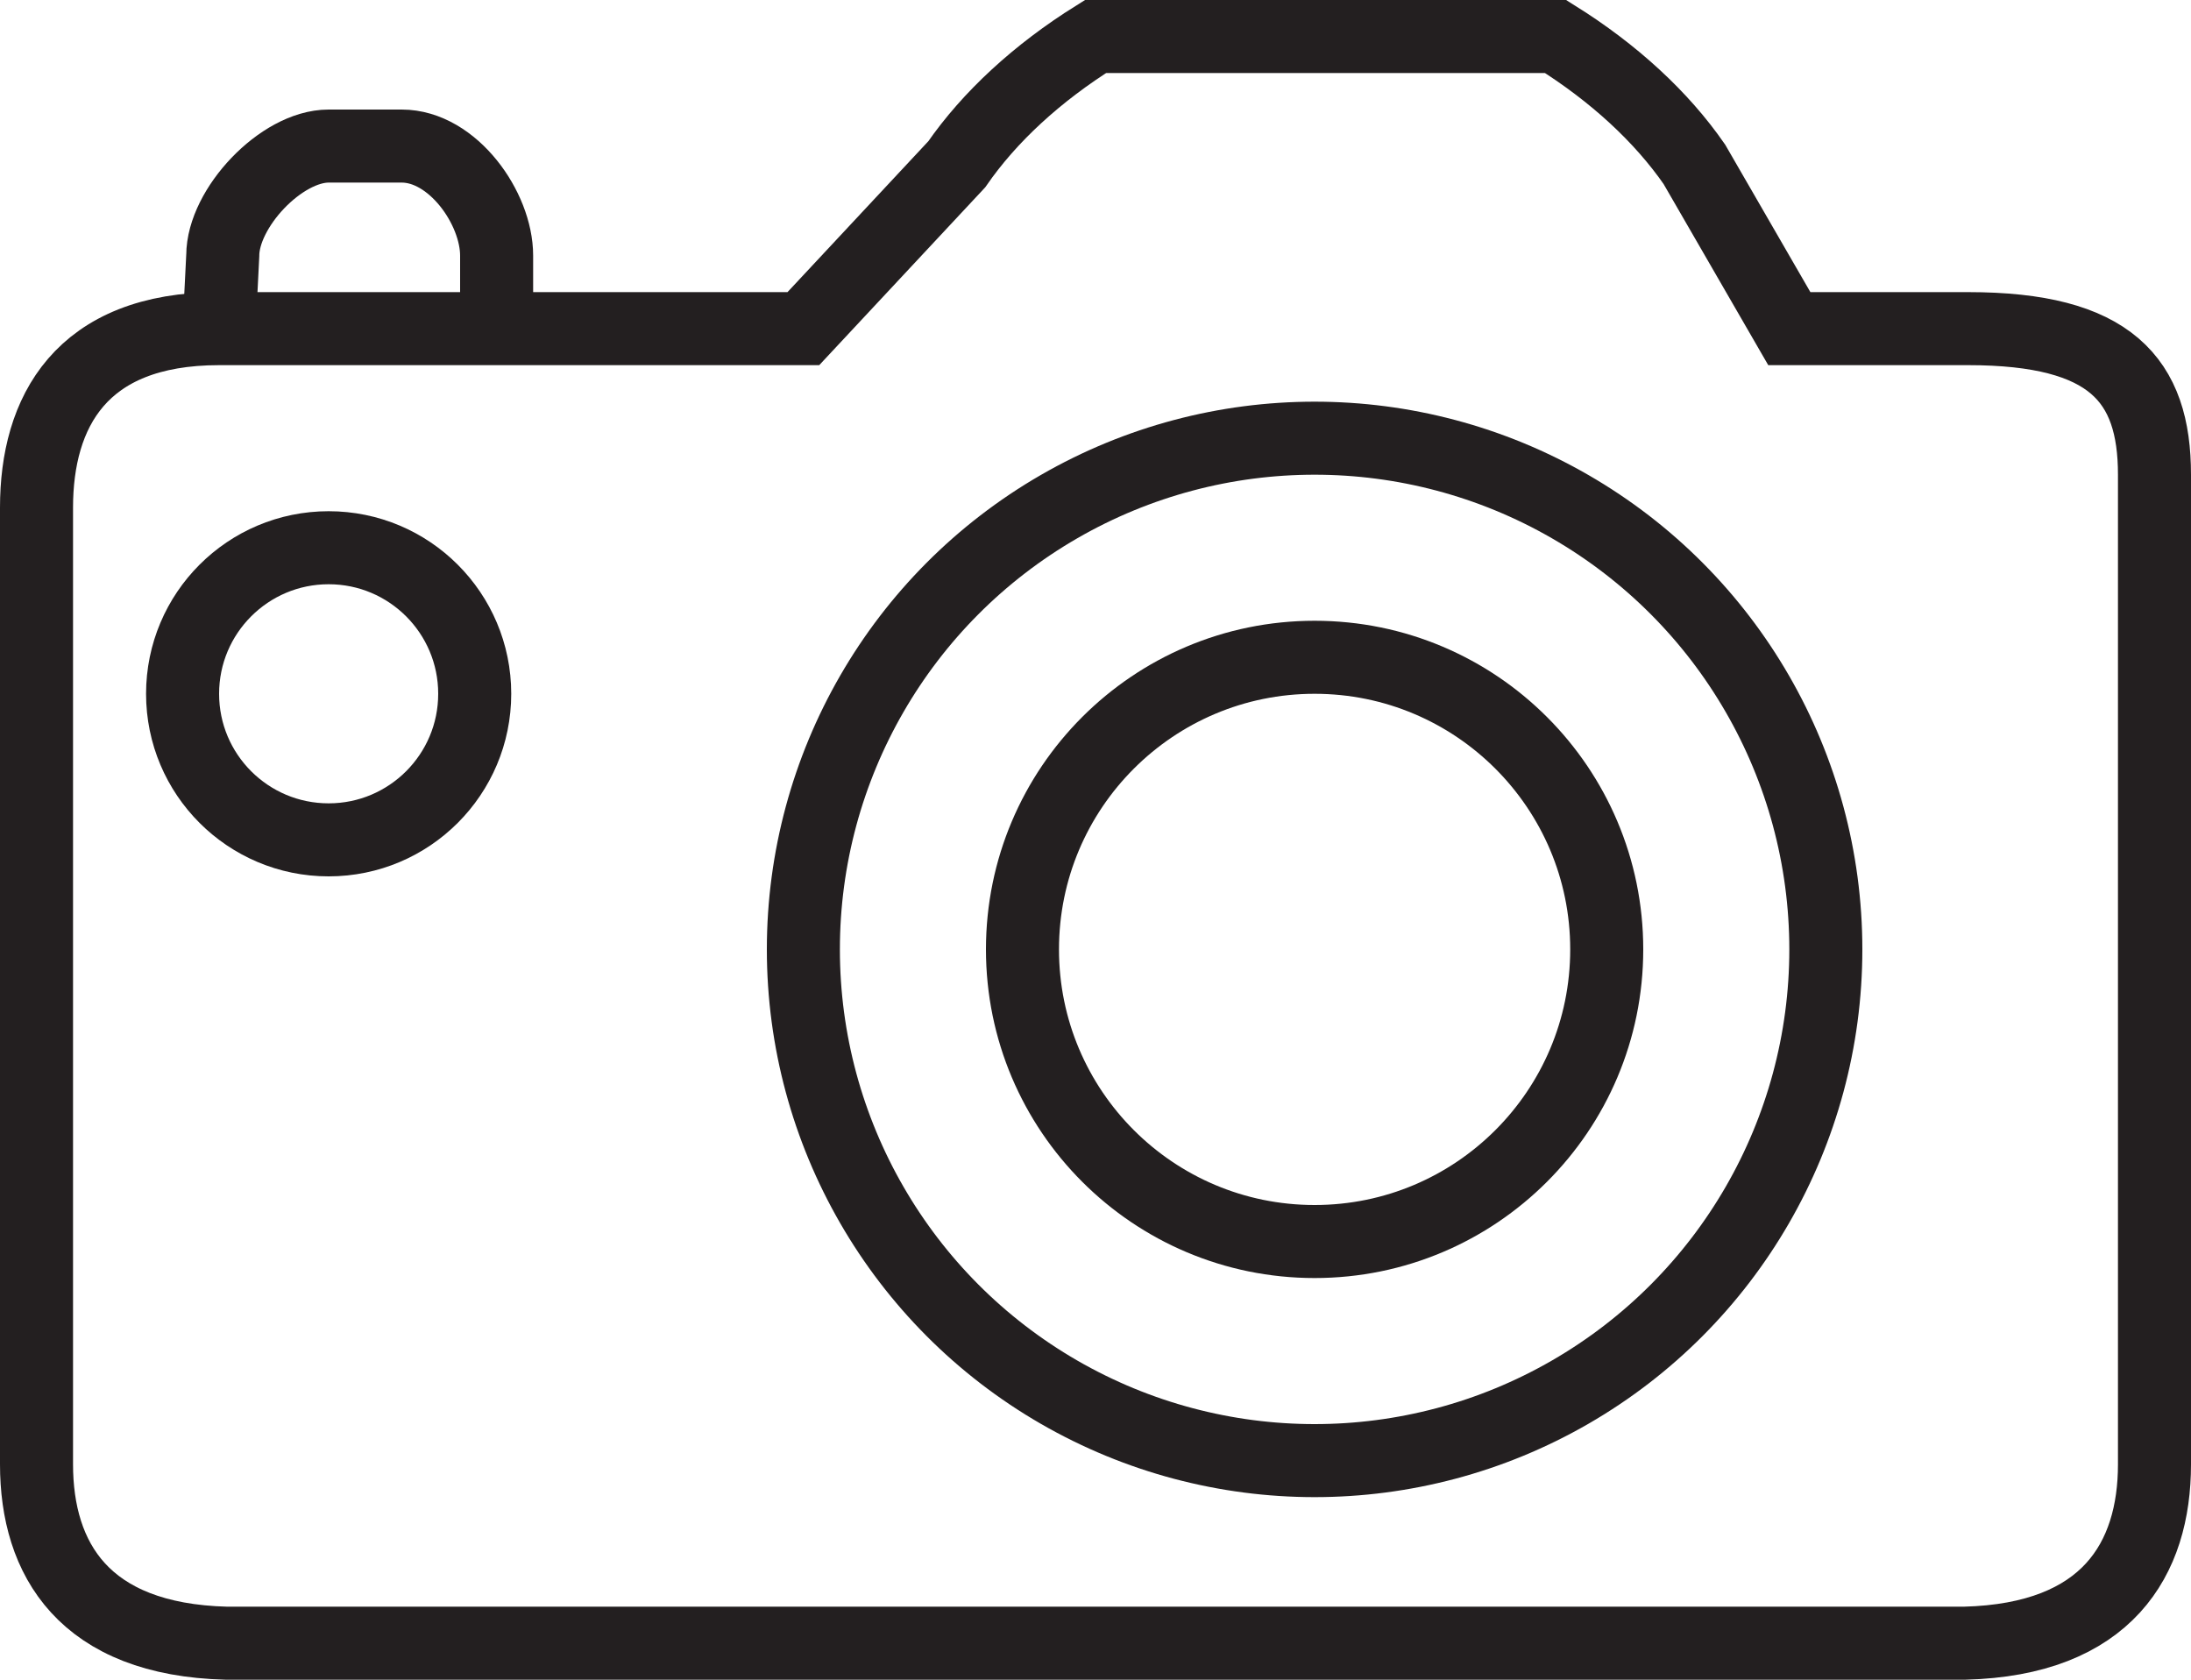<?xml version="1.0" encoding="utf-8"?>
<!-- Generator: Adobe Illustrator 21.0.1, SVG Export Plug-In . SVG Version: 6.00 Build 0)  -->
<svg version="1.1" id="icons" xmlns="http://www.w3.org/2000/svg" xmlns:xlink="http://www.w3.org/1999/xlink" x="0px" y="0px"
	 viewBox="0 0 60 46" style="enable-background:new 0 0 60 46;" xml:space="preserve">
<style type="text/css">
	.st0{fill:none;stroke:#231F20;stroke-width:2;stroke-miterlimit:10;}
</style>
<g>
	<path class="st0" d="M6,9l0.1-2c0-1.3,1.6-3,2.9-3h2c1.4,0,2.6,1.7,2.6,3l0,2"/>
	<path class="st0" d="M49,9l-2.6-4.5C45.5,3.2,44.2,2,42.6,1H30c-1.6,1-2.9,2.2-3.8,3.5L22,9H6c-3.8,0-5,2.3-5,4.9v26.2
		c0,2.6,1.3,4.8,5.2,4.9h47.6c3.9-0.1,5.2-2.3,5.2-4.9V13c0-2.6-1.2-4-5.1-4H49z"/>
	<circle class="st0" cx="36" cy="26" r="14"/>
	<circle class="st0" cx="36" cy="26" r="8"/>
	<circle class="st0" cx="9" cy="19" r="4"/>
</g>
</svg>
